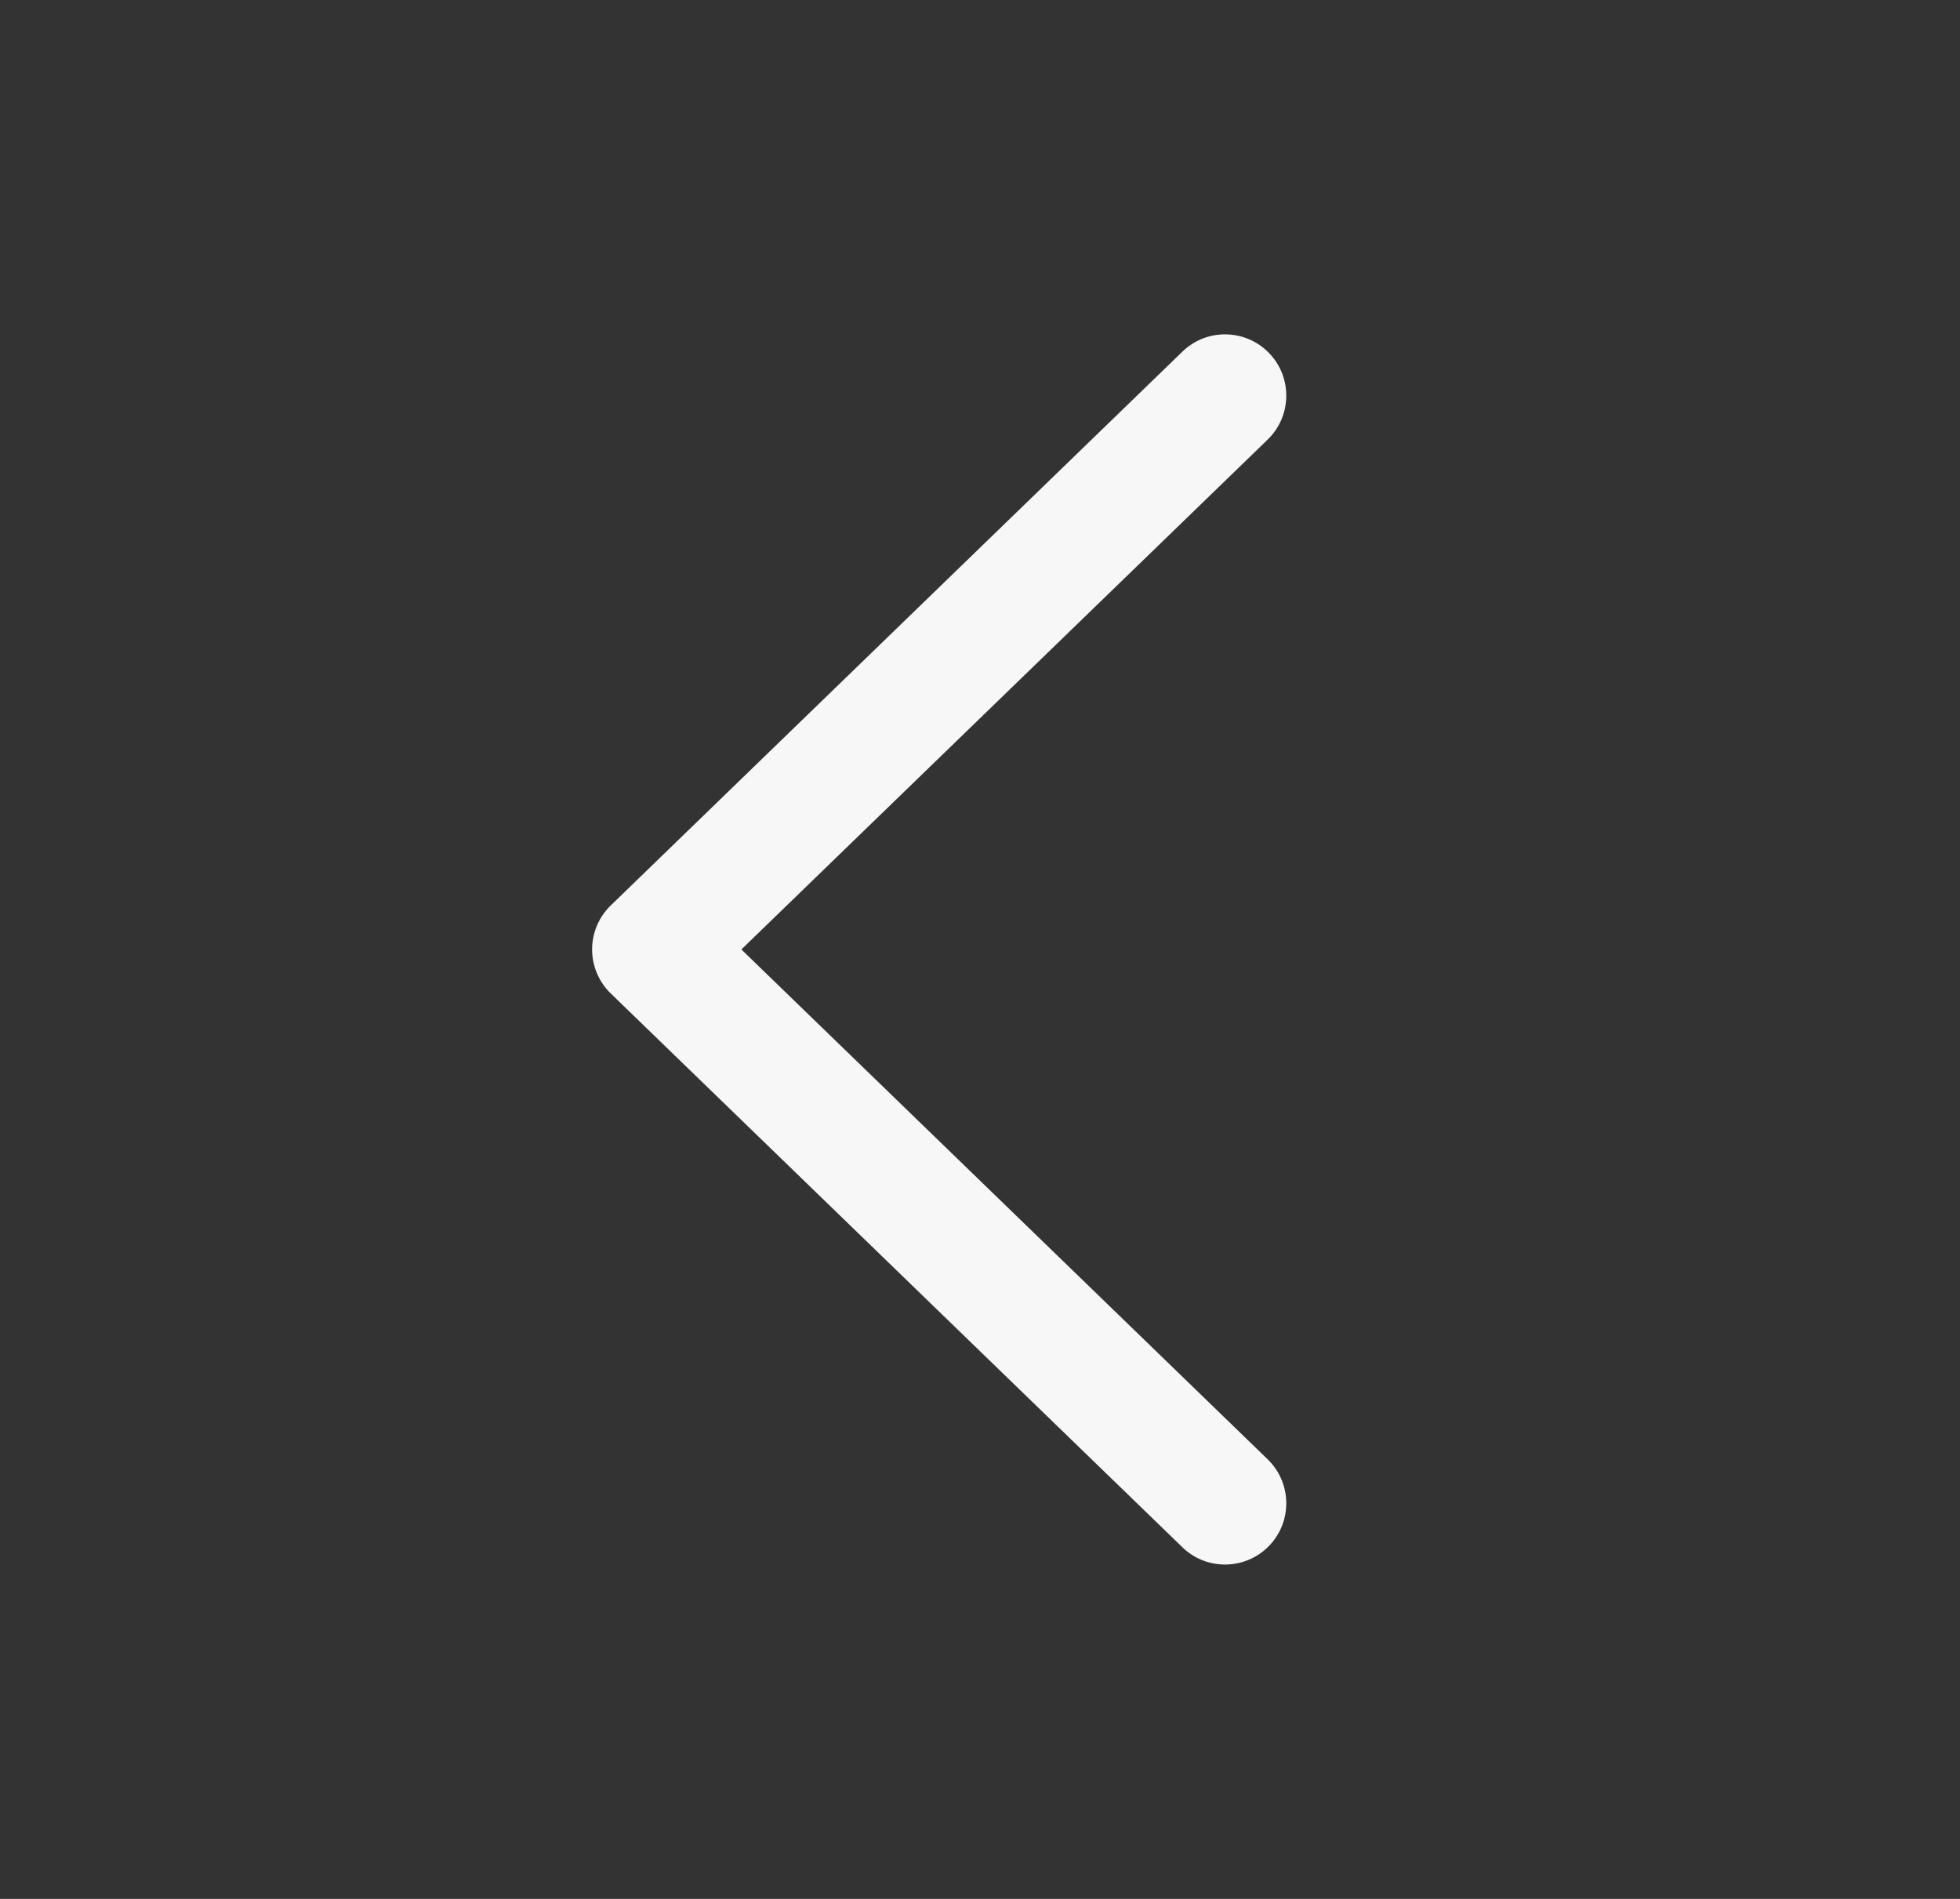<?xml version="1.0" encoding="UTF-8" standalone="no"?><svg width='32' height='31' viewBox='0 0 32 31' fill='none' xmlns='http://www.w3.org/2000/svg'>
<rect x="0" y="0" width="32" height="31" fill="#333333" stroke="none"/>
<path d='M19.305 25.26C19.701 25.644 20.334 25.634 20.719 25.237C21.103 24.841 21.093 24.208 20.696 23.823L19.305 25.26ZM10.667 15.5L9.971 14.782C9.777 14.97 9.667 15.229 9.667 15.5C9.667 15.771 9.777 16.03 9.971 16.218L10.667 15.5ZM20.696 7.177C21.093 6.792 21.103 6.159 20.719 5.763C20.334 5.366 19.701 5.356 19.305 5.74L20.696 7.177ZM20.696 23.823L11.363 14.782L9.971 16.218L19.305 25.26L20.696 23.823ZM11.363 16.218L20.696 7.177L19.305 5.74L9.971 14.782L11.363 16.218Z' fill='#F7F7F7'/>
</svg>
